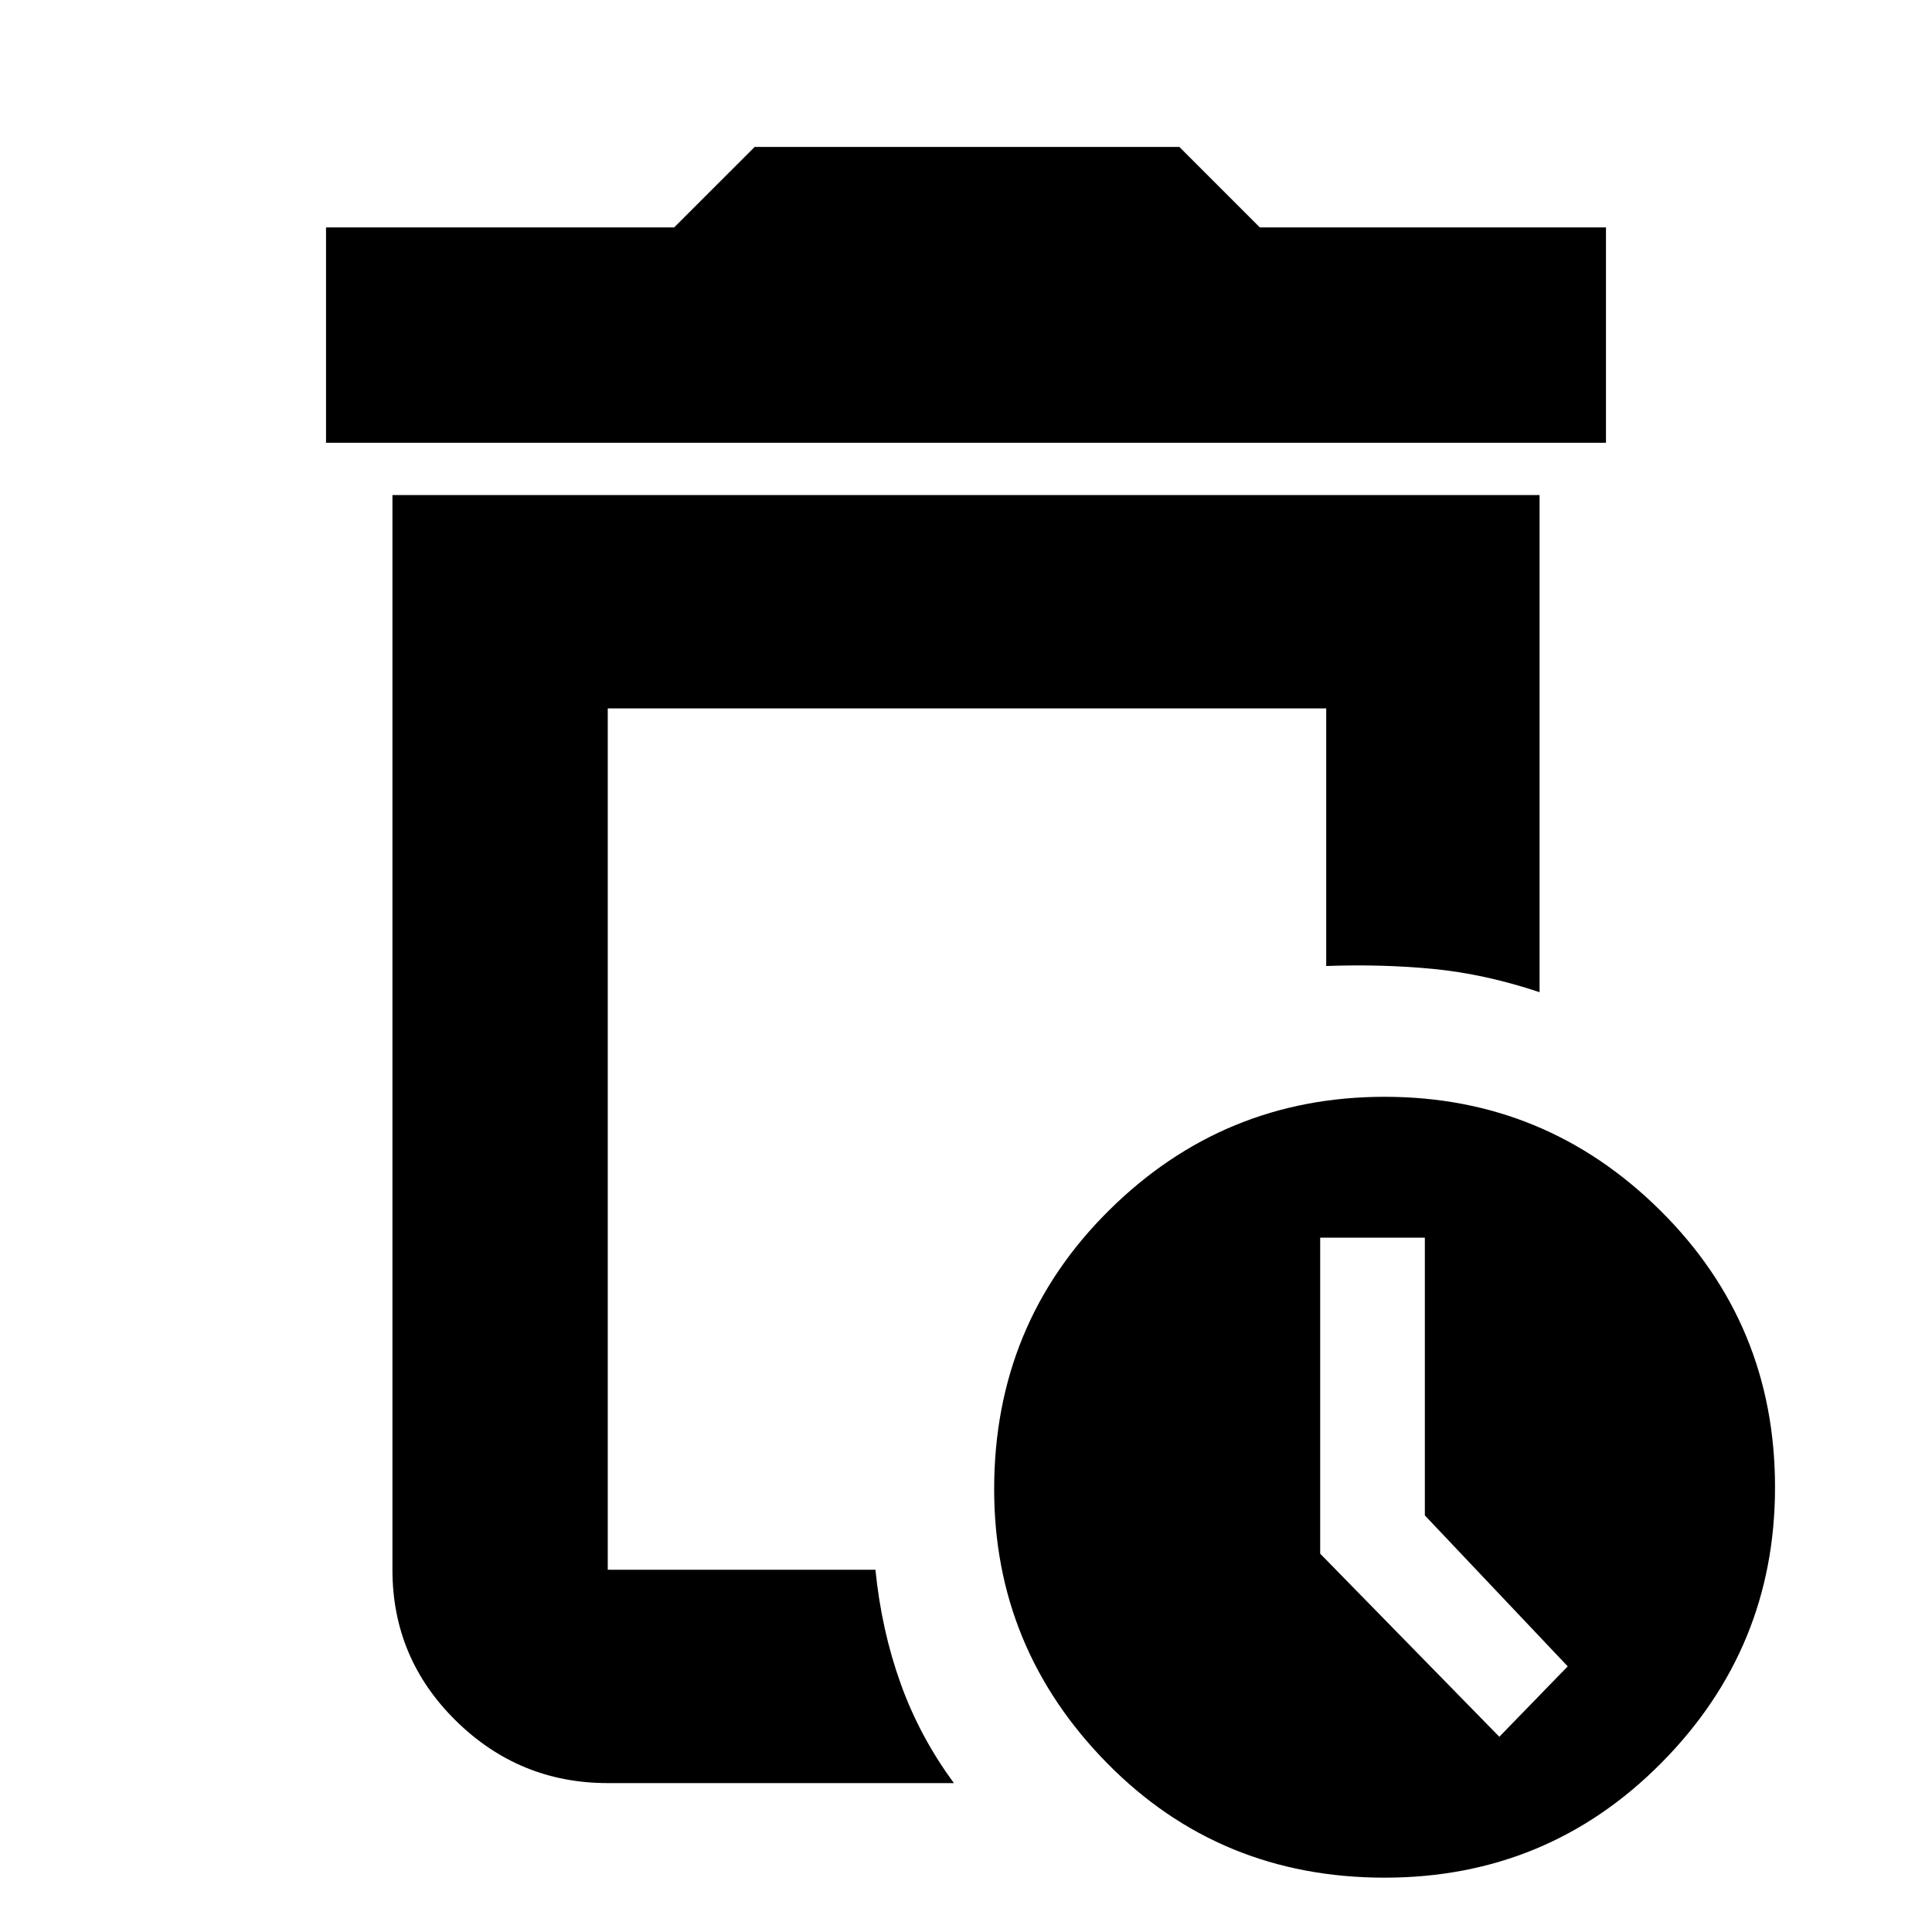 <svg xmlns="http://www.w3.org/2000/svg" height="40" width="40"><path d="M28.667 38.875Q25.25 38.875 22.917 36.5Q20.583 34.125 20.583 30.833Q20.583 27.417 22.958 25.062Q25.333 22.708 28.667 22.708Q32 22.708 34.375 25.062Q36.75 27.417 36.75 30.792Q36.75 34.125 34.396 36.5Q32.042 38.875 28.667 38.875ZM12.583 36.917Q10.75 36.917 9.438 35.625Q8.125 34.333 8.125 32.5V10.25H31.875V20.542Q30.75 20.167 29.688 20.062Q28.625 19.958 27.458 20V14.667H12.583V32.5Q12.583 32.5 12.583 32.5Q12.583 32.5 12.583 32.5H18.125Q18.25 33.75 18.646 34.854Q19.042 35.958 19.75 36.917ZM31.042 35.958 32.458 34.5 29.5 31.375V25.625H27.333V32.167ZM12.583 32.5Q12.583 32.5 12.583 32.5Q12.583 32.5 12.583 32.5Q12.583 32.5 12.583 32.5Q12.583 32.5 12.583 32.5Q12.583 32.5 12.583 32.5Q12.583 32.5 12.583 32.5ZM6.75 9.167V4.708H13.958L15.625 3.042H24.417L26.083 4.708H33.25V9.167Z"/></svg>